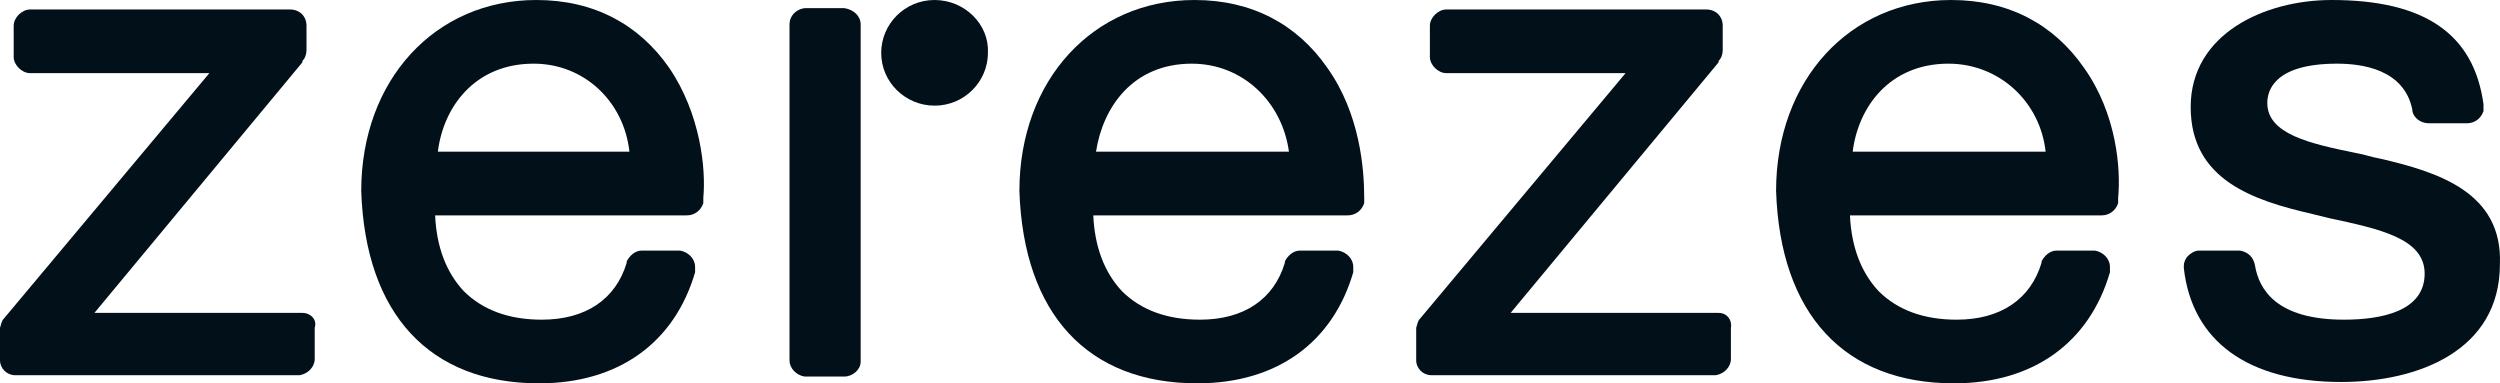 <svg width="150" height="23" viewBox="0 0 150 23" fill="none" xmlns="http://www.w3.org/2000/svg">
<path d="M18.144 18.774H5.665L18.144 3.739V3.657C18.308 3.495 18.39 3.251 18.39 3.007V1.544C18.39 0.975 17.98 0.569 17.405 0.569H1.888C1.888 0.569 1.888 0.569 1.806 0.569C1.314 0.569 0.821 1.057 0.821 1.544V3.413C0.821 3.901 1.314 4.389 1.806 4.389H12.561L0.246 19.099C0.082 19.262 0.082 19.424 0 19.668V21.618C0 22.106 0.41 22.512 0.903 22.512C0.903 22.512 0.903 22.512 0.985 22.512H17.98C18.472 22.431 18.883 22.025 18.883 21.537V19.668C19.047 19.18 18.637 18.774 18.144 18.774Z" fill="#021119"/>
<path d="M103.116 18.774H90.637L103.116 3.739V3.657C103.281 3.495 103.363 3.251 103.363 3.007V1.544C103.363 0.975 102.952 0.569 102.377 0.569H86.861C86.861 0.569 86.861 0.569 86.779 0.569C86.286 0.569 85.793 1.057 85.793 1.544V3.413C85.793 3.901 86.286 4.389 86.779 4.389H97.534L85.219 19.099C85.055 19.262 85.055 19.424 84.972 19.668V21.618C84.972 22.106 85.383 22.512 85.876 22.512C85.876 22.512 85.876 22.512 85.958 22.512H102.952C103.445 22.431 103.855 22.025 103.855 21.537V19.668C103.937 19.18 103.609 18.774 103.116 18.774Z" fill="#021119"/>
<path d="M37.766 9.102H26.272C26.6 6.42 28.488 3.82 32.019 3.82C35.056 3.82 37.437 6.095 37.766 9.102ZM40.146 4.064C38.34 1.463 35.631 0 32.183 0C26.108 0 21.674 4.795 21.674 11.459C21.92 18.855 25.779 23 32.347 23C37.109 23 40.475 20.562 41.706 16.336V16.254C41.706 16.173 41.706 16.173 41.706 16.092V16.011C41.706 15.523 41.296 15.117 40.803 15.035H38.505C38.094 15.035 37.766 15.36 37.601 15.685V15.767C36.945 17.961 35.138 19.18 32.511 19.18C30.541 19.18 28.981 18.611 27.832 17.474C26.764 16.336 26.19 14.791 26.108 12.922H41.214C41.624 12.922 42.035 12.678 42.199 12.191V12.11C42.199 12.028 42.199 12.028 42.199 11.947V11.866C42.363 10.159 42.035 6.827 40.146 4.064Z" fill="#021119"/>
<path d="M71.508 3.82C74.546 3.82 76.927 6.095 77.337 9.102H65.761C66.172 6.42 67.978 3.82 71.508 3.82ZM79.636 4.064C77.83 1.463 75.121 0 71.672 0C65.597 0 61.164 4.795 61.164 11.459C61.41 18.855 65.269 23 71.837 23C76.598 23 79.965 20.562 81.196 16.336V16.254C81.196 16.173 81.196 16.173 81.196 16.092V16.011C81.196 15.523 80.785 15.117 80.293 15.035H77.994C77.584 15.035 77.255 15.36 77.091 15.685V15.767C76.434 17.961 74.628 19.18 72.001 19.18C70.031 19.18 68.471 18.611 67.321 17.474C66.254 16.336 65.679 14.791 65.597 12.922H80.868C81.278 12.922 81.689 12.678 81.853 12.191V12.11C81.853 12.028 81.853 12.028 81.853 11.947V11.866C81.853 10.159 81.606 6.827 79.636 4.064Z" fill="#021119"/>
<path d="M122.738 9.102H111.162C111.49 6.42 113.379 3.82 116.909 3.82C119.947 3.82 122.41 6.095 122.738 9.102ZM125.037 4.064C123.231 1.463 120.521 0 117.073 0C110.998 0 106.565 4.795 106.565 11.459C106.811 18.855 110.67 23 117.237 23C121.999 23 125.365 20.562 126.597 16.336V16.254C126.597 16.173 126.597 16.173 126.597 16.092V16.011C126.597 15.523 126.186 15.117 125.694 15.035H123.395C122.984 15.035 122.656 15.36 122.492 15.685V15.767C121.835 17.961 120.029 19.18 117.402 19.18C115.431 19.18 113.871 18.611 112.722 17.474C111.655 16.336 111.08 14.791 110.998 12.922H126.104C126.515 12.922 126.925 12.678 127.089 12.191V12.11C127.089 12.028 127.089 12.028 127.089 11.947V11.866C127.254 10.159 127.007 6.827 125.037 4.064Z" fill="#021119"/>
<path d="M142.77 9.509C142.278 9.428 141.867 9.265 141.375 9.184C138.583 8.615 136.038 8.046 136.038 6.177C136.038 5.445 136.449 3.82 140.225 3.82C141.703 3.82 144.248 4.145 144.741 6.583V6.664C144.823 7.071 145.233 7.396 145.726 7.396H148.025C148.435 7.396 148.846 7.152 149.01 6.664V6.583C149.01 6.502 149.01 6.502 149.01 6.42V6.258C148.435 2.032 145.479 0 139.897 0C135.874 0 131.441 2.032 131.441 6.42C131.441 10.809 135.217 12.028 138.747 12.841C139.076 12.922 139.404 13.004 139.733 13.085C142.77 13.735 145.479 14.304 145.479 16.417C145.479 18.693 142.852 19.18 140.636 19.18C136.613 19.18 135.546 17.392 135.299 15.929C135.217 15.442 134.889 15.117 134.396 15.035H131.933C131.687 15.035 131.441 15.198 131.276 15.36C131.112 15.523 131.03 15.767 131.03 15.929V16.011C131.03 16.092 131.03 16.092 131.03 16.092C131.523 20.481 134.889 22.919 140.471 22.919C145.069 22.919 149.995 21.049 149.995 15.848C150.159 11.541 146.3 10.322 142.77 9.509Z" fill="#021119"/>
<path d="M50.655 0.488H48.356C47.864 0.488 47.371 0.894 47.371 1.463V21.618C47.371 22.106 47.782 22.512 48.274 22.594H50.655C51.148 22.594 51.64 22.187 51.64 21.7V1.463C51.64 0.975 51.23 0.569 50.655 0.488Z" fill="#021119"/>
<path d="M56.074 0C54.267 0 52.872 1.463 52.872 3.17C52.872 4.958 54.35 6.339 56.074 6.339C57.88 6.339 59.276 4.876 59.276 3.17C59.358 1.463 57.88 0 56.074 0Z" fill="#021119"/>
</svg>
